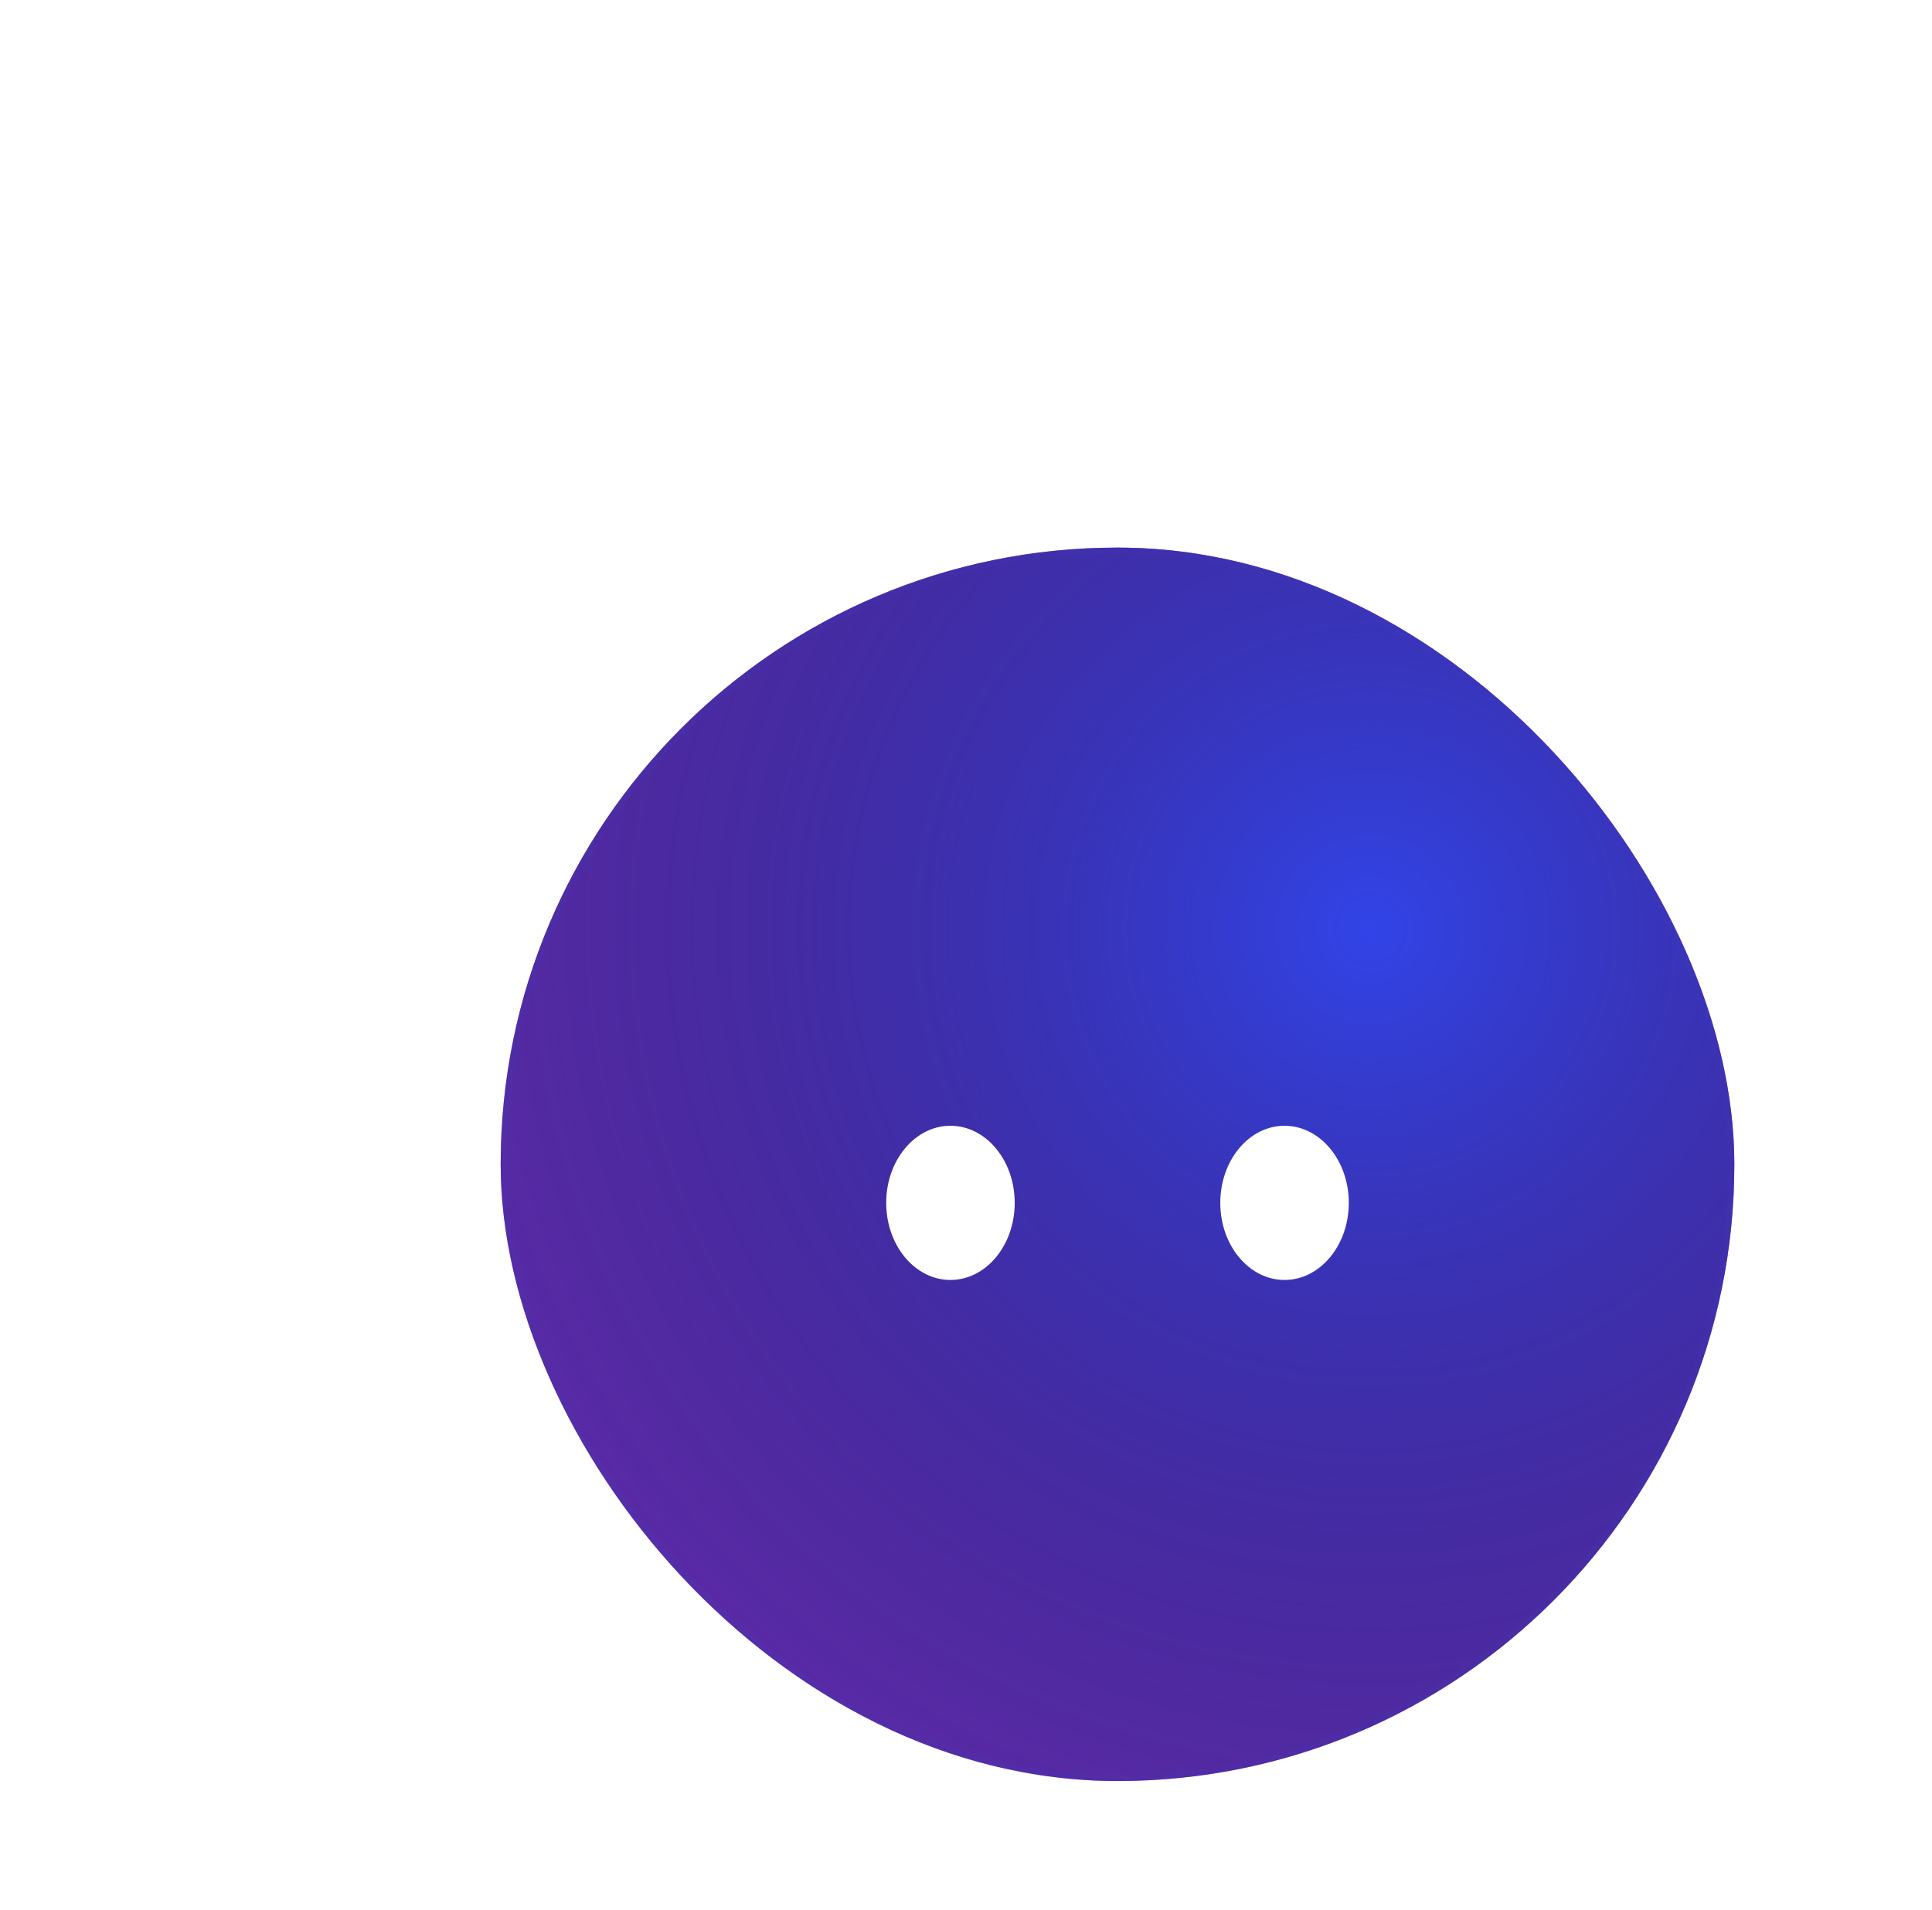 <svg width="89" height="88" viewBox="0 0 89 88" fill="none" xmlns="http://www.w3.org/2000/svg">
<g filter="url(#filter0_dii_1_22341)">
<rect x="20.585" y="19.585" width="56.83" height="56.83" rx="28.415" fill="#7432C7"/>
<rect x="20.585" y="19.585" width="56.83" height="56.83" rx="28.415" fill="url(#paint0_radial_1_22341)"/>
<rect x="20.733" y="19.733" width="56.534" height="56.534" rx="28.267" stroke="#443AB8" stroke-opacity="0.2" stroke-width="0.296"/>
<ellipse cx="56.695" cy="49.776" rx="2.96" ry="3.552" fill="white"/>
<ellipse cx="41.305" cy="49.776" rx="2.96" ry="3.552" fill="white"/>
</g>
<defs>
<filter id="filter0_dii_1_22341" x="0.754" y="0.937" width="96.493" height="96.493" filterUnits="userSpaceOnUse" color-interpolation-filters="sRGB">
<feFlood flood-opacity="0" result="BackgroundImageFix"/>
<feColorMatrix in="SourceAlpha" type="matrix" values="0 0 0 0 0 0 0 0 0 0 0 0 0 0 0 0 0 0 127 0" result="hardAlpha"/>
<feOffset dy="1.184"/>
<feGaussianBlur stdDeviation="9.916"/>
<feColorMatrix type="matrix" values="0 0 0 0 0.136 0 0 0 0 0 0 0 0 0 0.971 0 0 0 0.6 0"/>
<feBlend mode="normal" in2="BackgroundImageFix" result="effect1_dropShadow_1_22341"/>
<feBlend mode="normal" in="SourceGraphic" in2="effect1_dropShadow_1_22341" result="shape"/>
<feColorMatrix in="SourceAlpha" type="matrix" values="0 0 0 0 0 0 0 0 0 0 0 0 0 0 0 0 0 0 127 0" result="hardAlpha"/>
<feOffset dx="2.479" dy="3.966"/>
<feGaussianBlur stdDeviation="2.479"/>
<feComposite in2="hardAlpha" operator="arithmetic" k2="-1" k3="1"/>
<feColorMatrix type="matrix" values="0 0 0 0 0.51 0 0 0 0 0.021 0 0 0 0 1 0 0 0 0.95 0"/>
<feBlend mode="normal" in2="shape" result="effect2_innerShadow_1_22341"/>
<feColorMatrix in="SourceAlpha" type="matrix" values="0 0 0 0 0 0 0 0 0 0 0 0 0 0 0 0 0 0 127 0" result="hardAlpha"/>
<feOffset dy="0.496"/>
<feGaussianBlur stdDeviation="1.239"/>
<feComposite in2="hardAlpha" operator="arithmetic" k2="-1" k3="1"/>
<feColorMatrix type="matrix" values="0 0 0 0 1 0 0 0 0 1 0 0 0 0 1 0 0 0 0.58 0"/>
<feBlend mode="normal" in2="effect2_innerShadow_1_22341" result="effect3_innerShadow_1_22341"/>
</filter>
<radialGradient id="paint0_radial_1_22341" cx="0" cy="0" r="1" gradientUnits="userSpaceOnUse" gradientTransform="translate(60.594 37.316) rotate(110.973) scale(58.428)">
<stop stop-color="#3244E8"/>
<stop offset="1" stop-color="#000210" stop-opacity="0"/>
</radialGradient>
</defs>
</svg>
